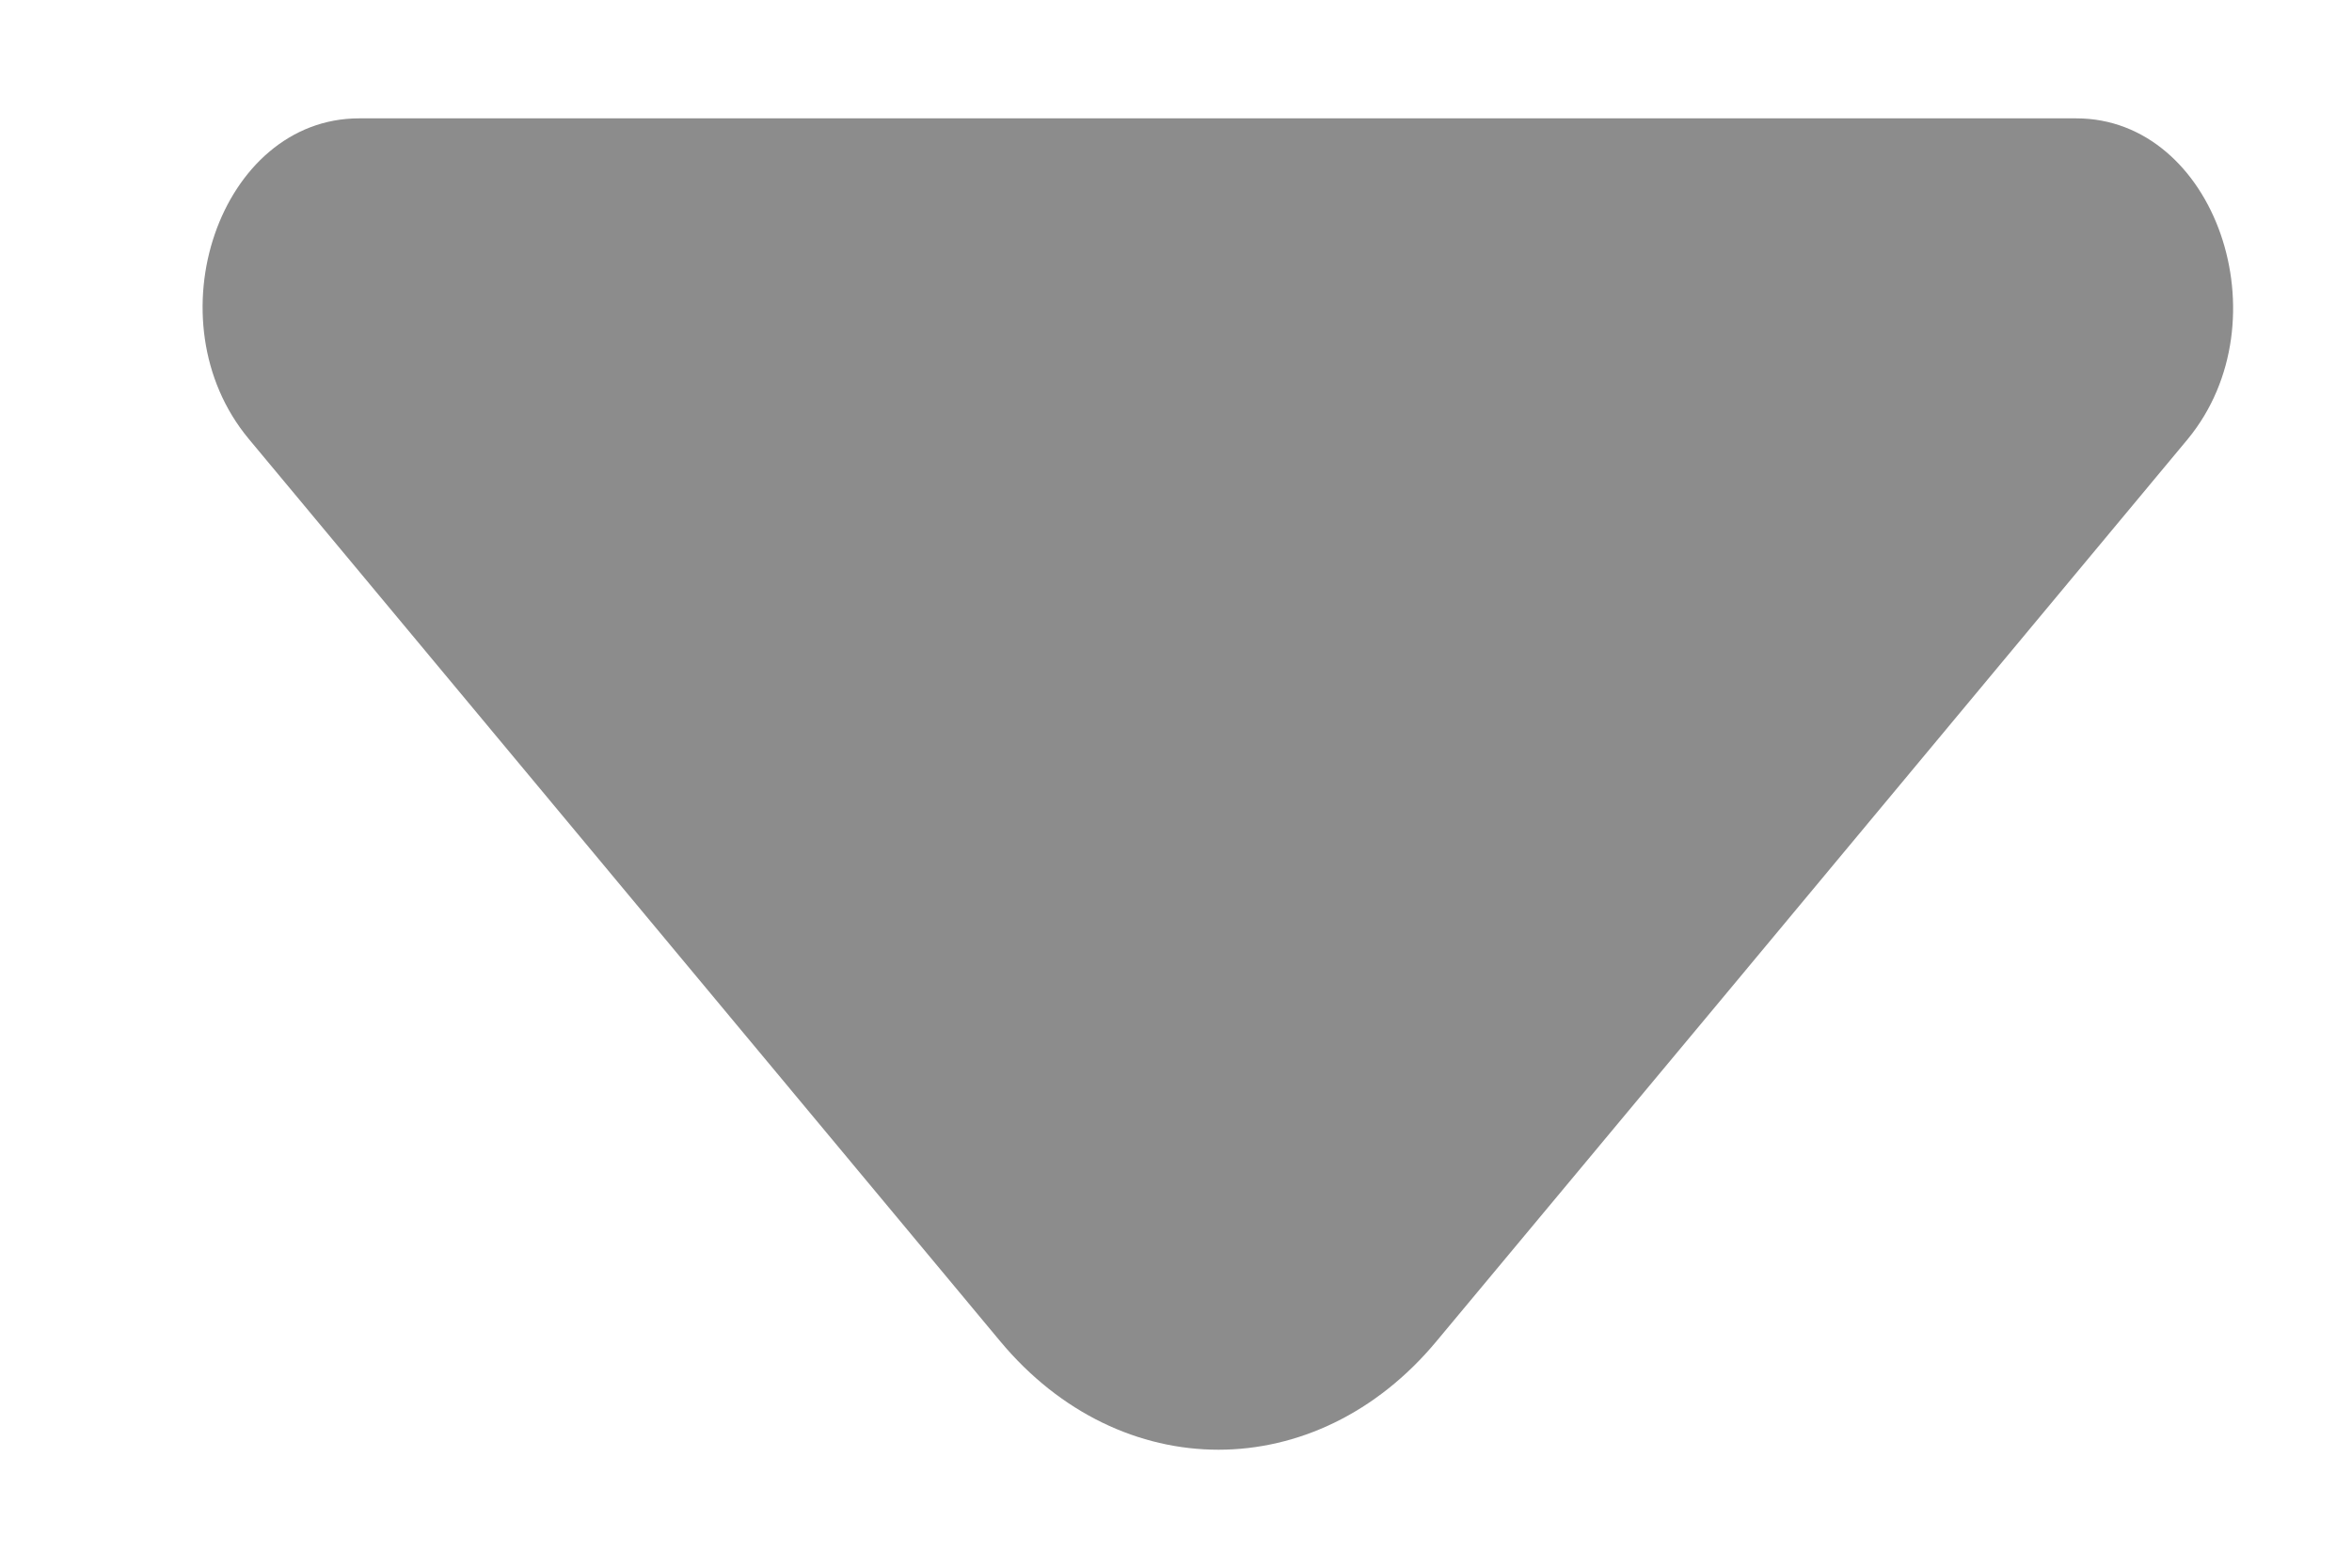 <svg width="9" height="6" viewBox="0 0 9 6" fill="none" xmlns="http://www.w3.org/2000/svg">
<path d="M7.945 0.453L4.487 0.453L1.374 0.453C0.841 0.453 0.575 1.227 0.952 1.68L3.827 5.133C4.288 5.687 5.037 5.687 5.497 5.133L6.591 3.82L8.372 1.68C8.744 1.227 8.477 0.453 7.945 0.453Z" fill="#8C8C8C"/>
</svg>
